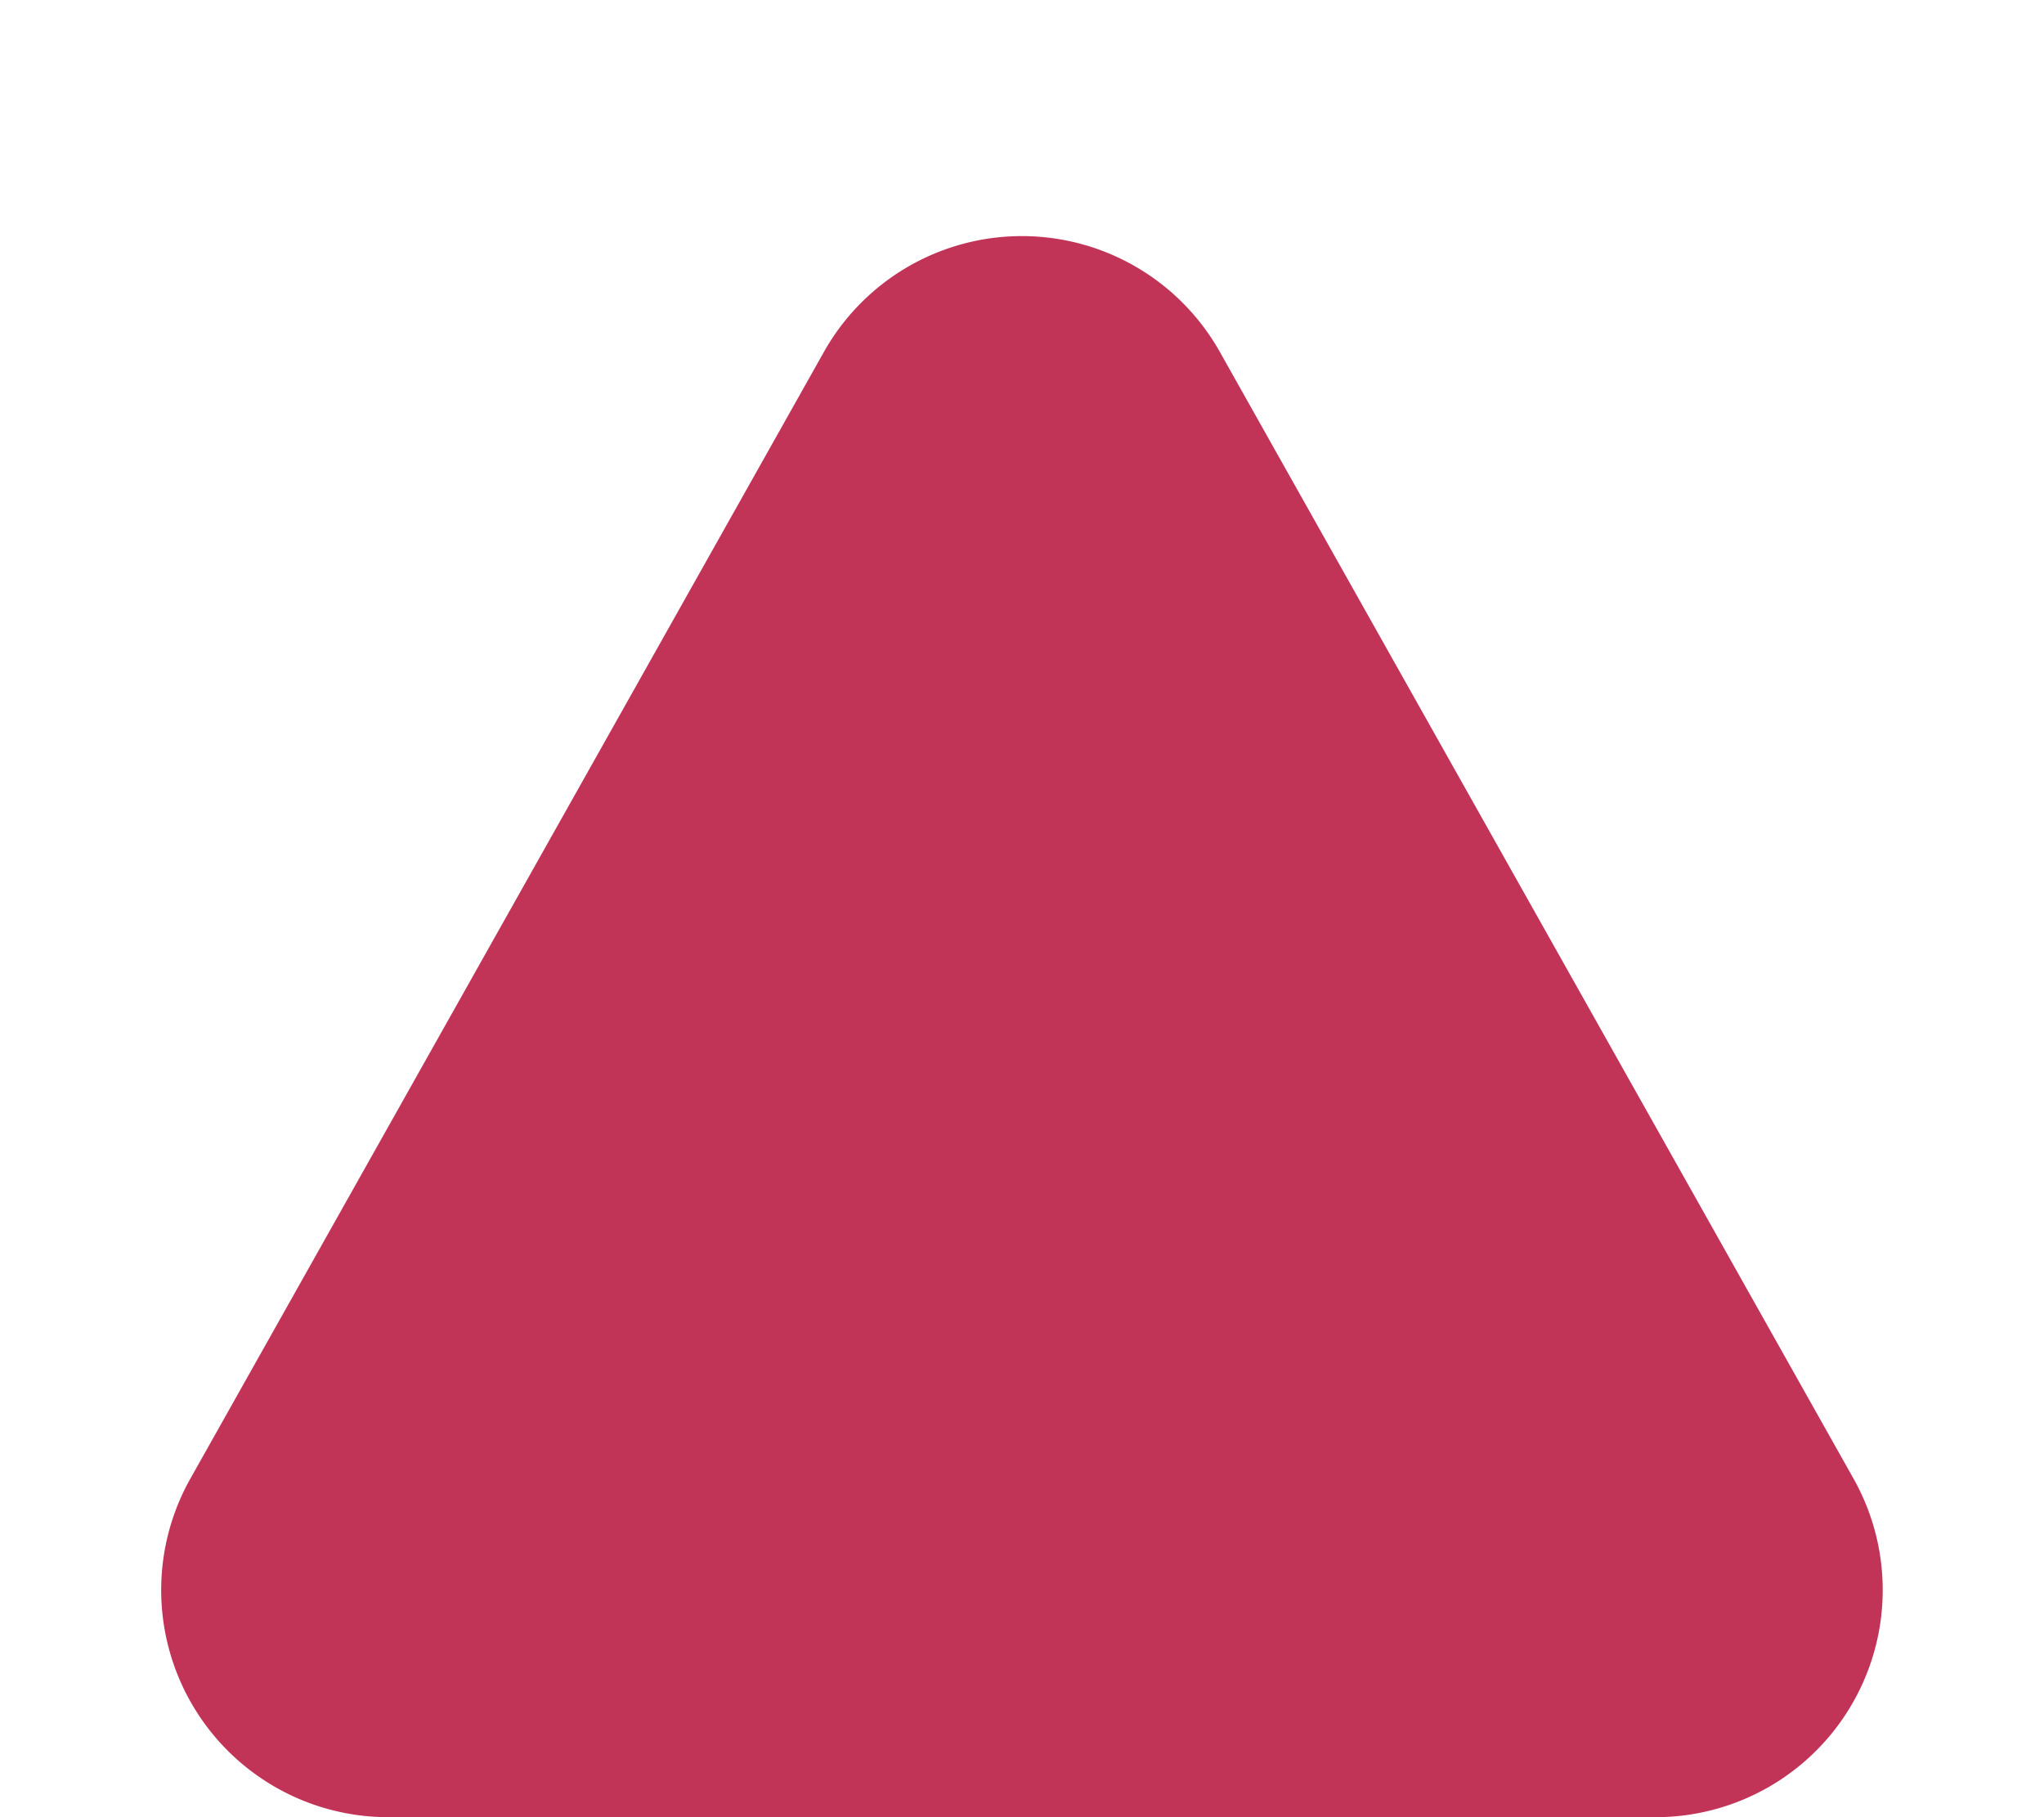 <svg xmlns="http://www.w3.org/2000/svg" width="9" height="8" viewBox="0 0 9 8">
  <path id="Polygon_2" data-name="Polygon 2" d="M3.628,1.549a1,1,0,0,1,1.743,0l2.79,4.96A1,1,0,0,1,7.29,8H1.71A1,1,0,0,1,.838,6.51Z" fill="#c13458"/>
</svg>
